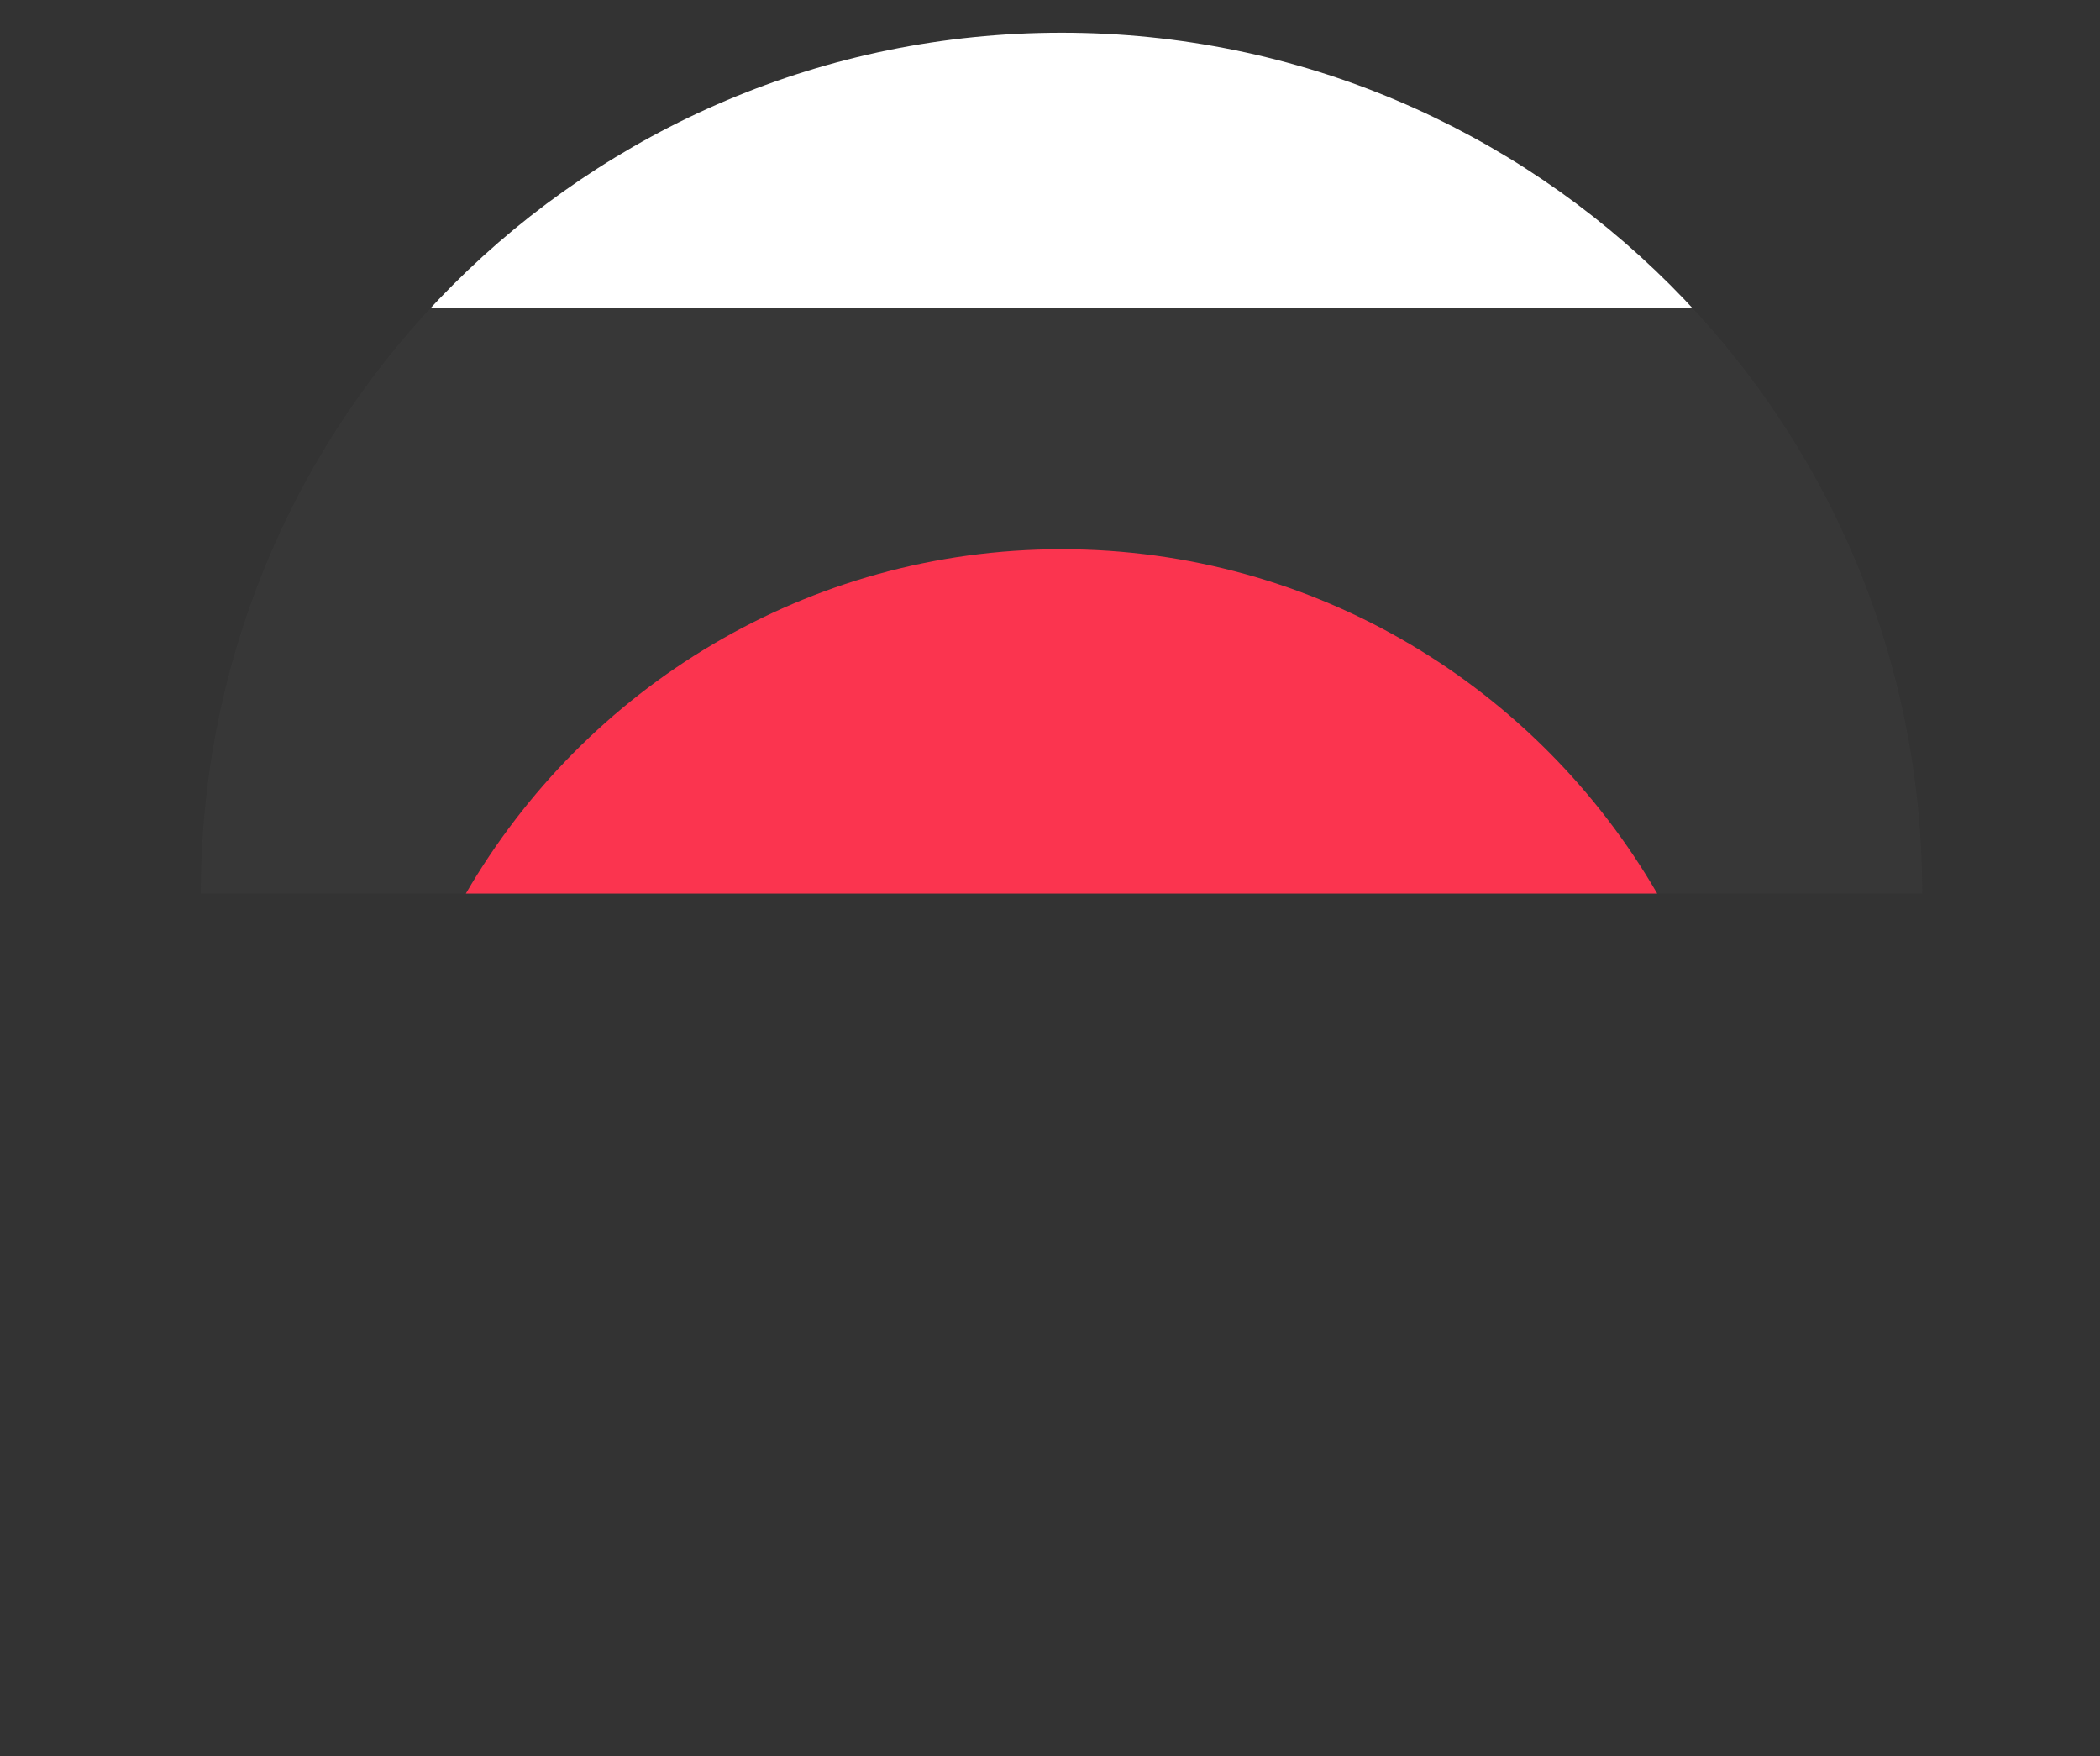 <svg width="61" height="51" viewBox="0 0 61 51" fill="none" xmlns="http://www.w3.org/2000/svg">
<rect x="0" y="0" width="61" height="51" fill="#333333" stroke="none"/>
<g clip-path="url(#clip0_635_5427)">
<g clip-path="url(#clip1_635_5427)">
<path d="M55.835 25.95L5.835 25.95C5.835 12.143 17.028 0.95 30.835 0.95C44.642 0.95 55.835 12.143 55.835 25.95Z" fill="#3D3D3D" fill-opacity="0.5"/>
<rect x="10.835" y="0.95" width="40" height="8" fill="white"/>
<path fill-rule="evenodd" clip-rule="evenodd" d="M30.835 15.95C23.437 15.95 16.992 19.978 13.532 25.95H48.138C44.678 19.978 38.233 15.95 30.835 15.95Z" fill="#FB344F"/>
</g>
</g>
<defs>
<clipPath id="clip0_635_5427">
<rect width="60" height="50" fill="white" transform="translate(0.835 0.95)"/>
</clipPath>
<clipPath id="clip1_635_5427">
<path d="M55.835 25.95L5.835 25.95C5.835 12.143 17.028 0.95 30.835 0.95C44.642 0.95 55.835 12.143 55.835 25.95Z" fill="white"/>
</clipPath>
</defs>
</svg>
